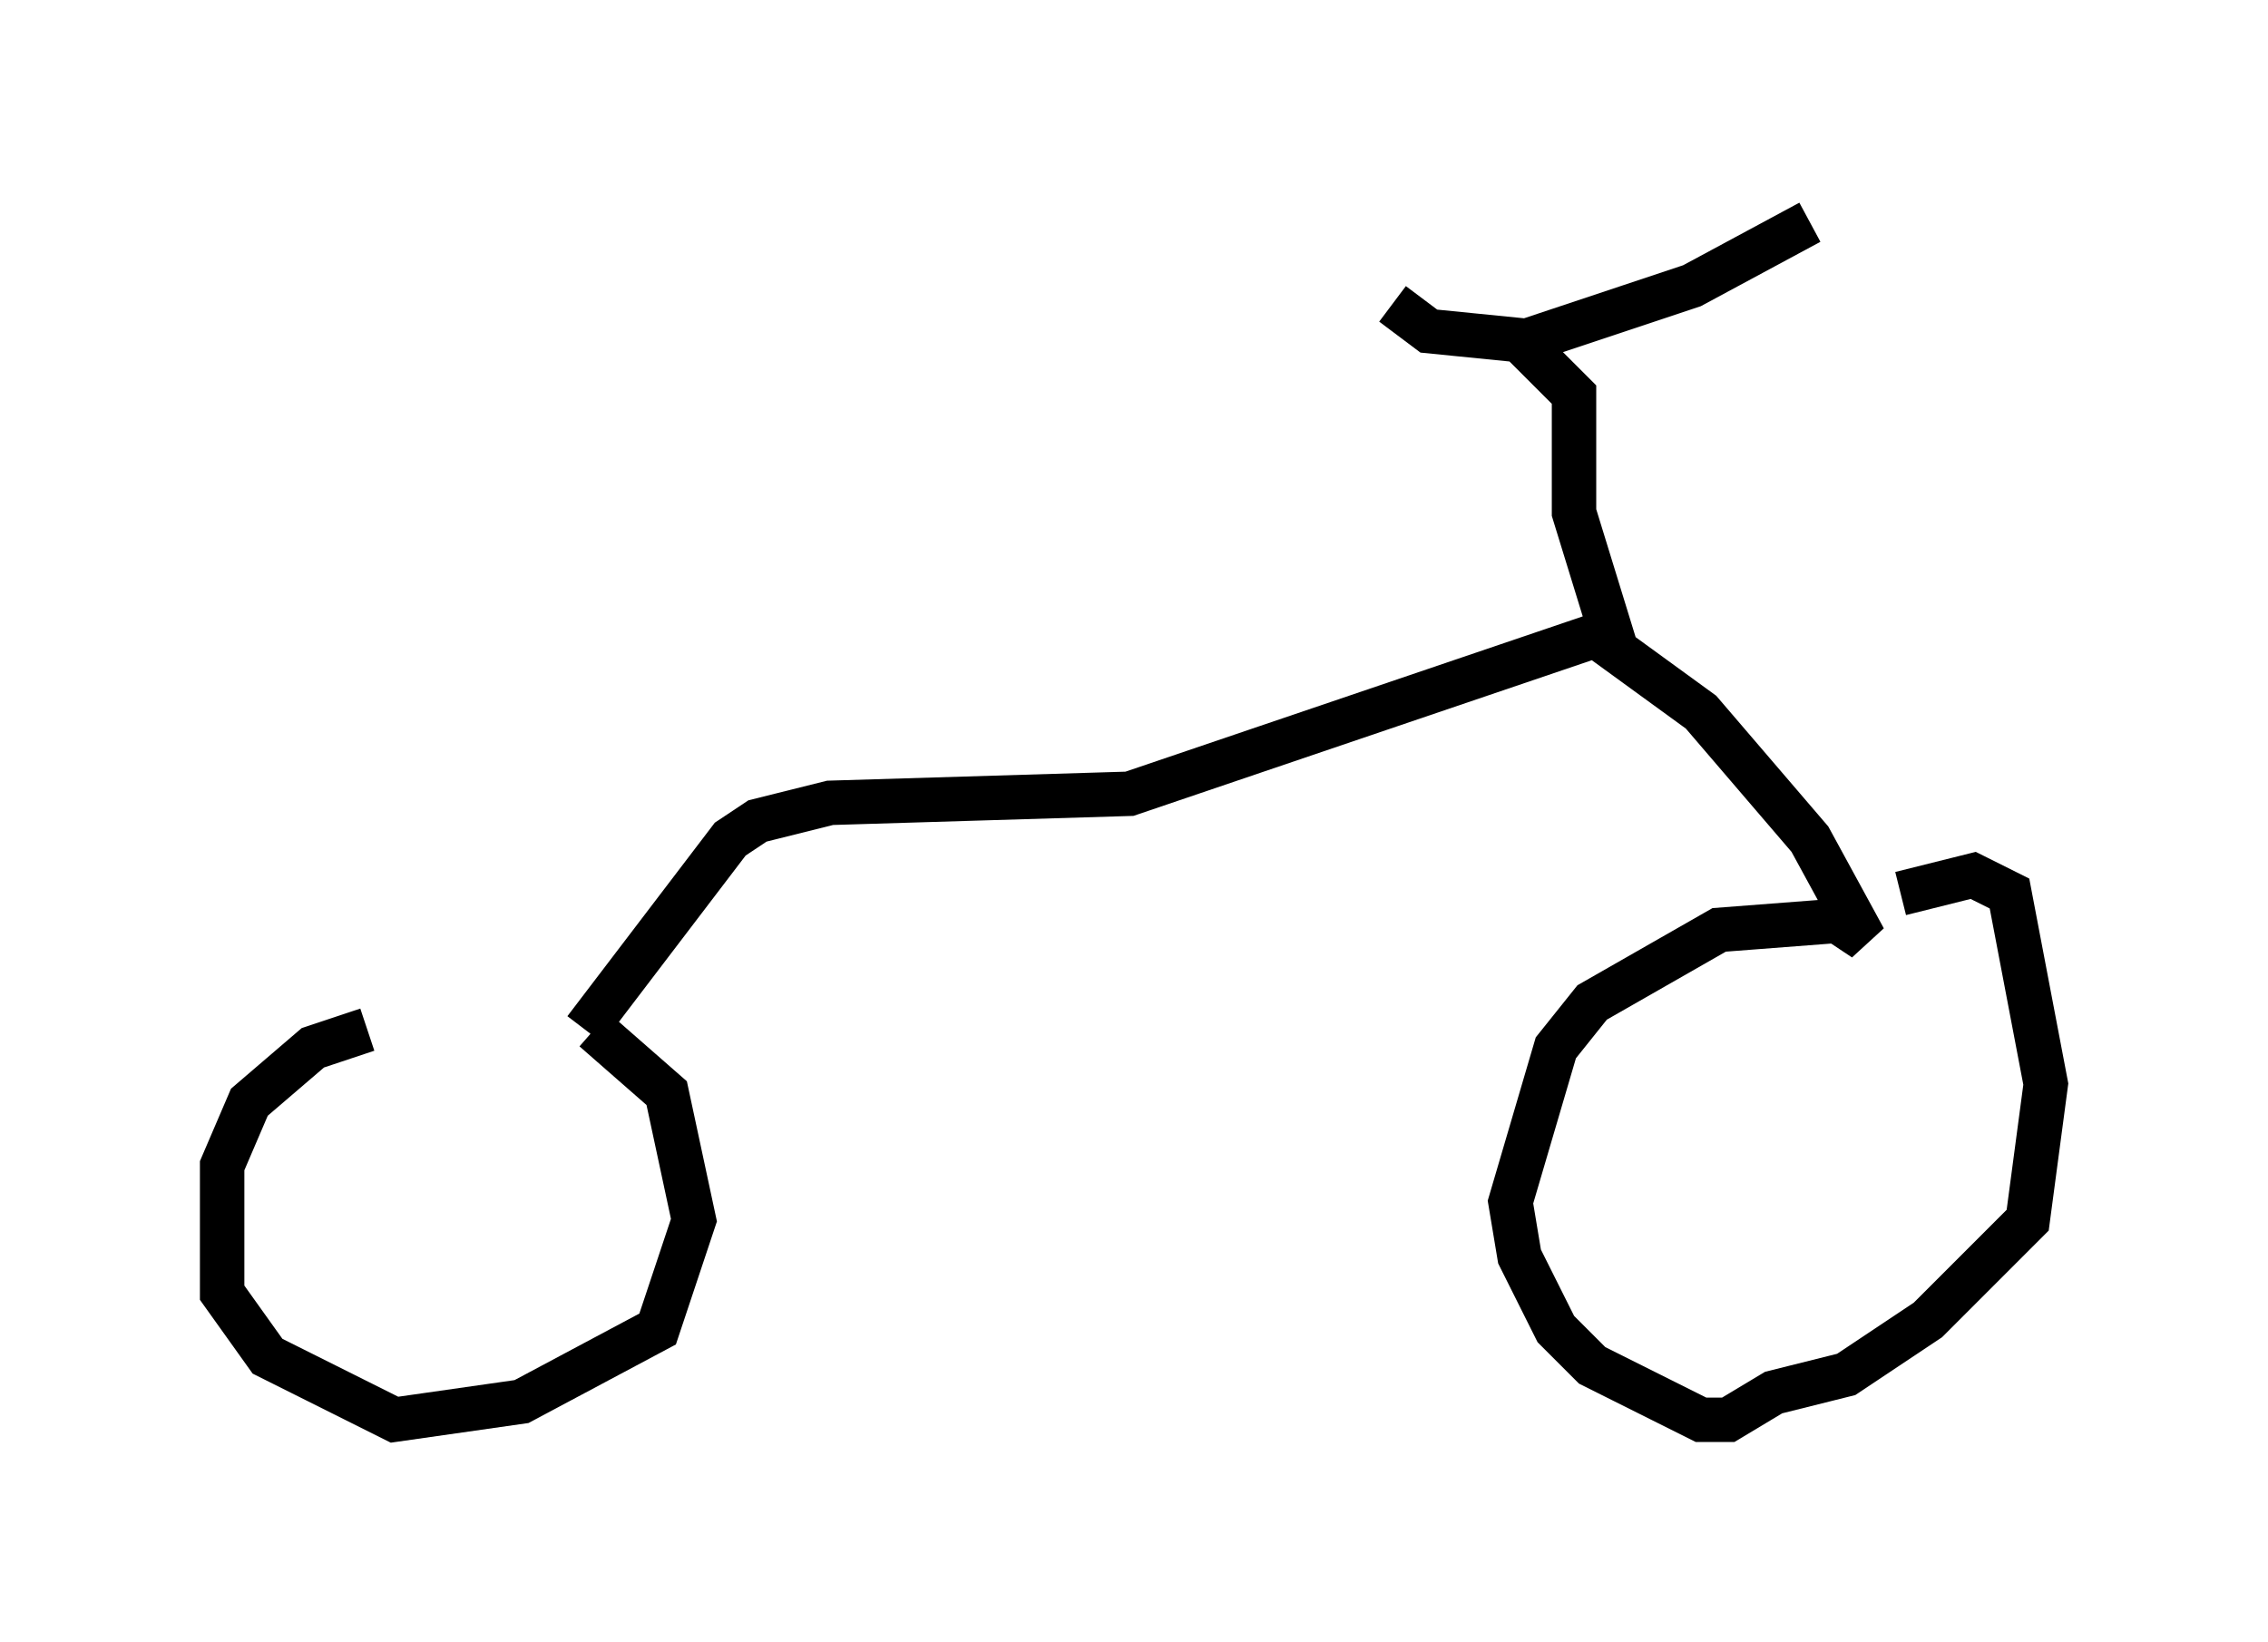<?xml version="1.0" encoding="utf-8" ?>
<svg baseProfile="full" height="36.95" version="1.1" width="51.038" xmlns="http://www.w3.org/2000/svg" xmlns:ev="http://www.w3.org/2001/xml-events" xmlns:xlink="http://www.w3.org/1999/xlink"><defs /><rect fill="white" height="36.95" width="51.038" x="0" y="0" /><path d="M12.758, 23.375 m-4.492, -0.204 l-1.225, 0.408 -1.429, 1.225 l-0.613, 1.429 0.0, 2.858 l1.021, 1.429 2.858, 1.429 l2.858, -0.408 3.063, -1.633 l0.817, -2.45 -0.613, -2.858 l-1.633, -1.429 m-0.204, 0.0 l3.267, -4.288 0.613, -0.408 l1.633, -0.408 6.738, -0.204 l10.821, -3.675 -0.817, -2.654 l0.0, -2.654 -1.225, -1.225 l-2.042, -0.204 -0.817, -0.613 m3.063, 0.817 l3.675, -1.225 2.654, -1.429 m-4.696, 9.392 l2.246, 1.633 2.45, 2.858 l1.225, 2.246 -0.613, -0.408 l-2.654, 0.204 -2.858, 1.633 l-0.817, 1.021 -1.021, 3.471 l0.204, 1.225 0.817, 1.633 l0.817, 0.817 2.45, 1.225 l0.613, 0.0 1.021, -0.613 l1.633, -0.408 1.838, -1.225 l2.246, -2.246 0.408, -3.063 l-0.817, -4.288 -0.817, -0.408 l-1.633, 0.408 " fill="none" stroke="black" stroke-width="1" /></svg>